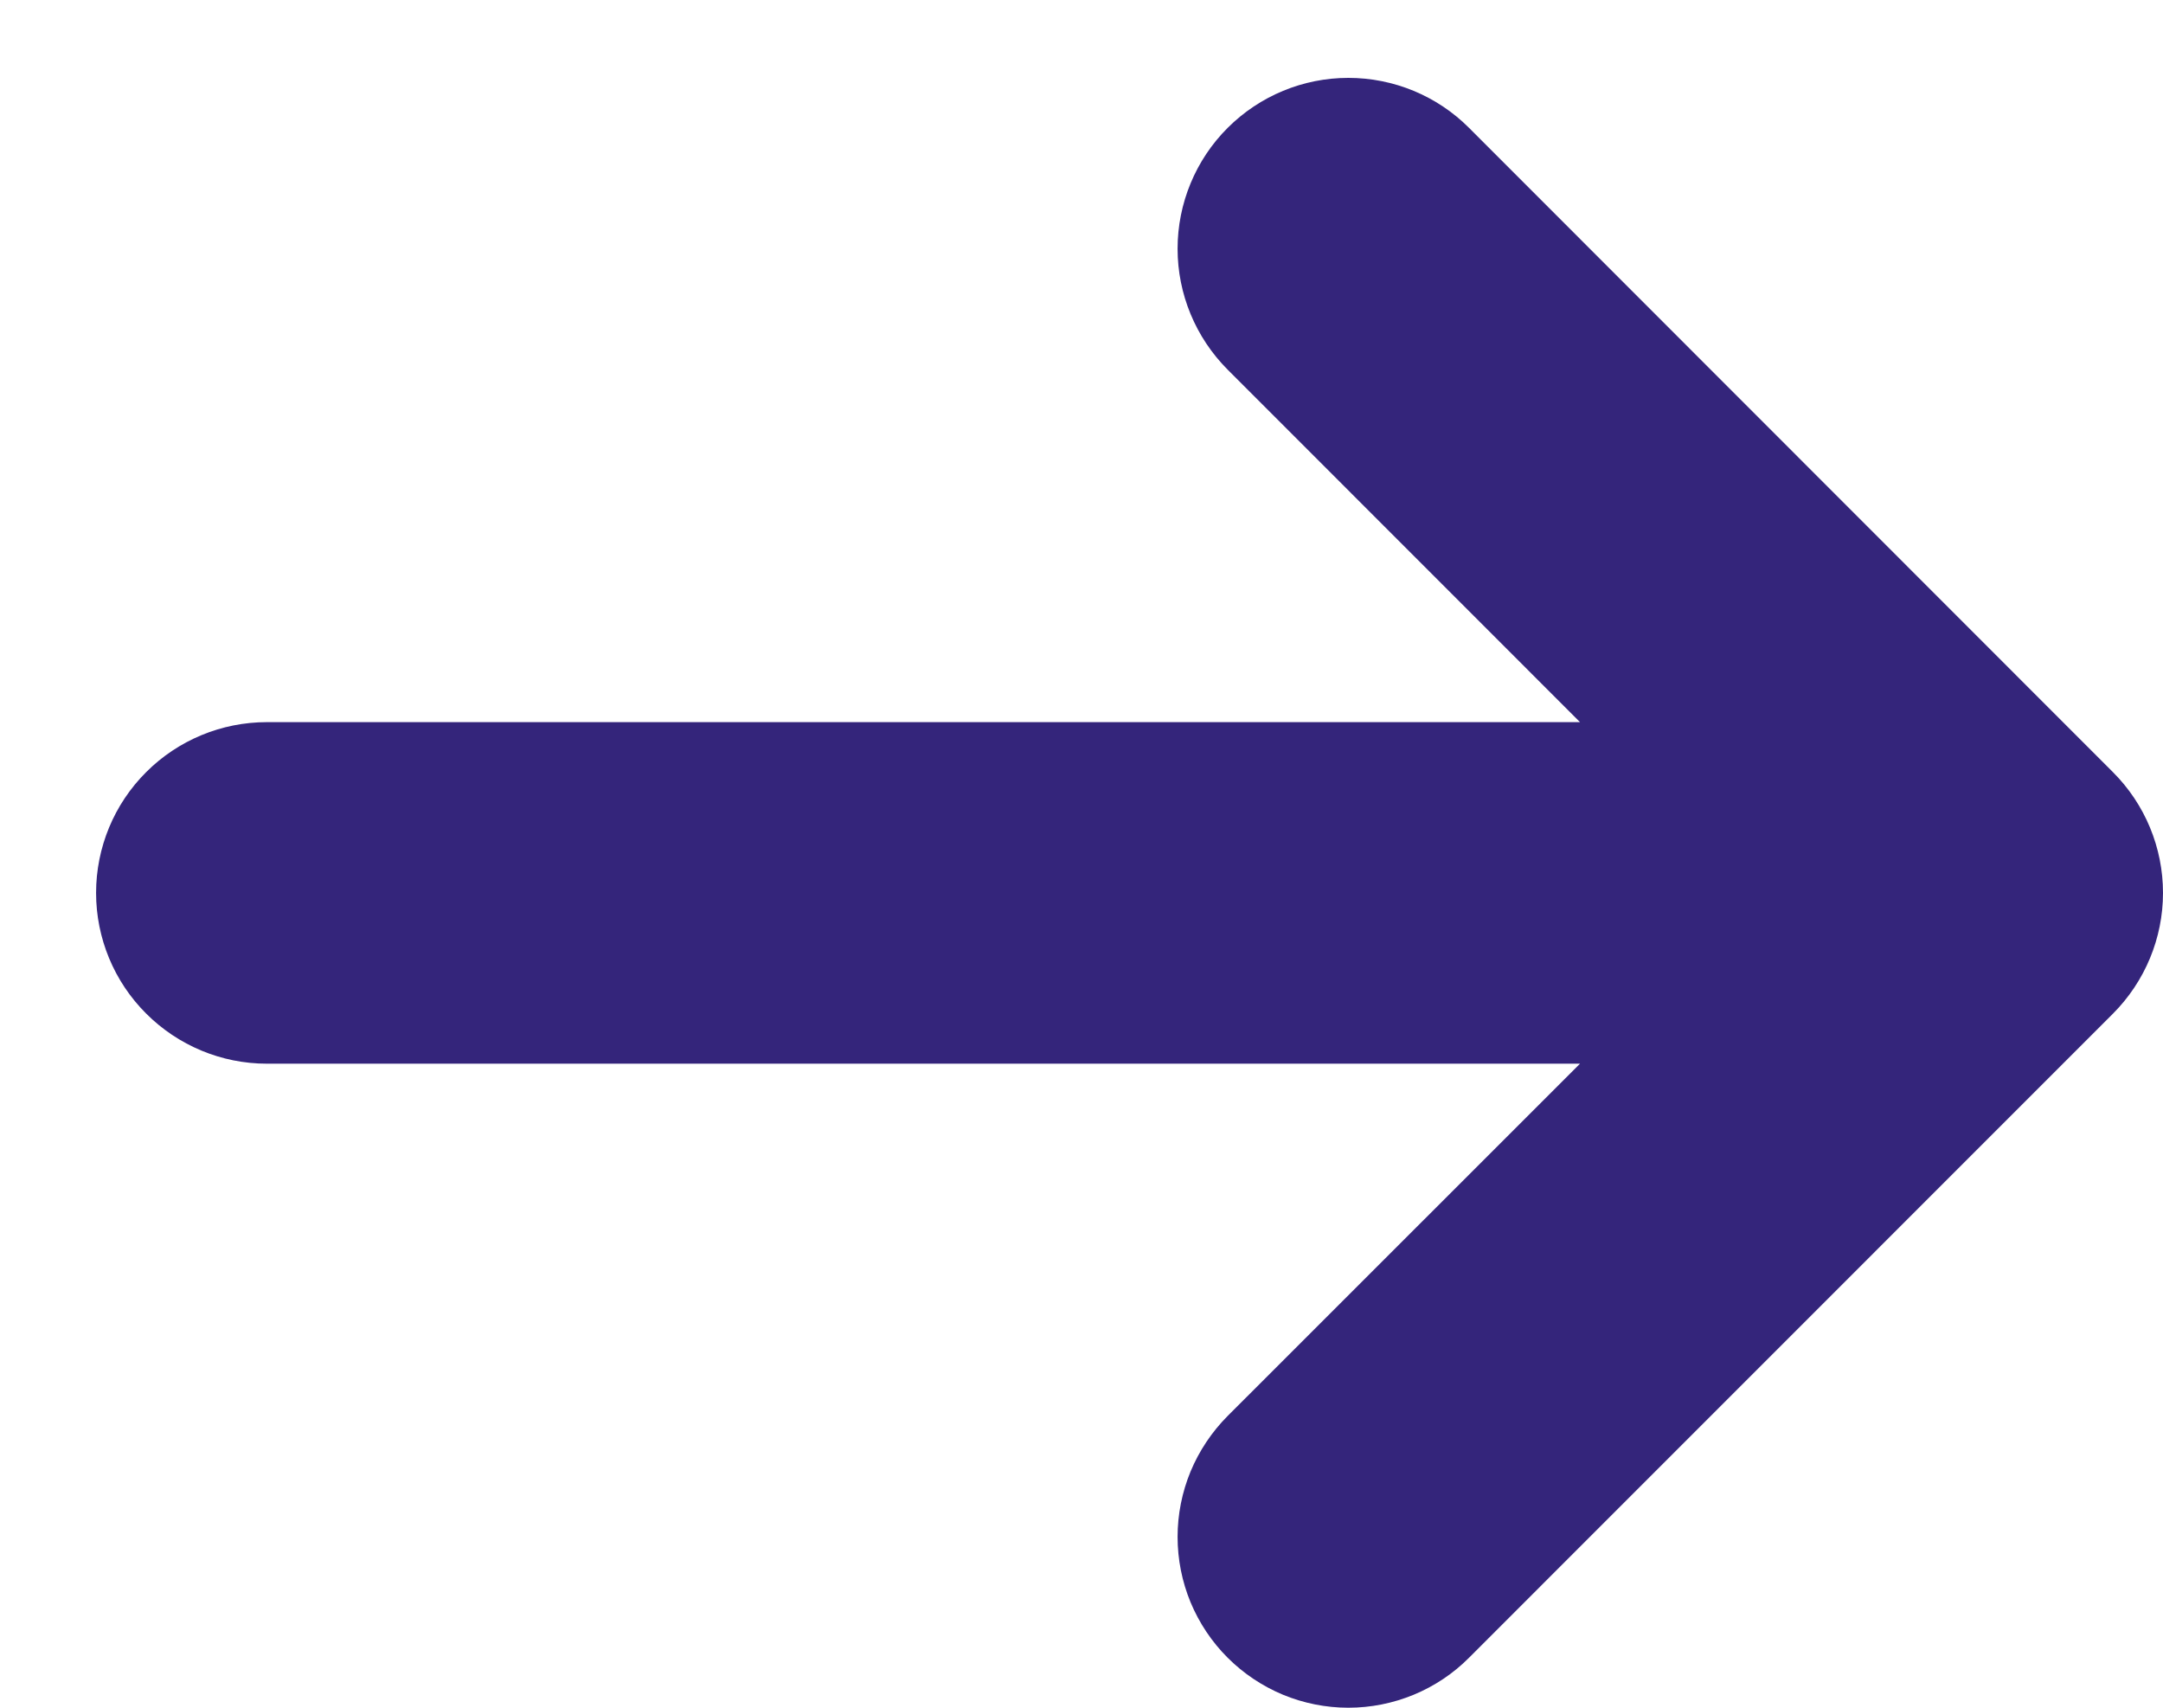 <svg width="19" height="15" viewBox="0 0 19 15" fill="none" xmlns="http://www.w3.org/2000/svg">
<path d="M18.561 8.903C18.842 8.621 19 8.24 19 7.843C19 7.445 18.842 7.064 18.561 6.783L12.905 1.124C12.624 0.842 12.242 0.684 11.844 0.684C11.446 0.684 11.065 0.842 10.783 1.124C10.502 1.405 10.344 1.787 10.344 2.185C10.344 2.582 10.502 2.964 10.783 3.246L13.879 6.343L2.344 6.343C1.946 6.343 1.565 6.501 1.284 6.782C1.002 7.063 0.844 7.445 0.844 7.843C0.844 8.24 1.002 8.622 1.284 8.903C1.565 9.184 1.946 9.343 2.344 9.343L13.879 9.343L10.783 12.438C10.644 12.578 10.534 12.743 10.458 12.925C10.383 13.107 10.344 13.303 10.344 13.499C10.344 13.697 10.383 13.892 10.458 14.074C10.534 14.256 10.644 14.421 10.783 14.56C10.923 14.7 11.088 14.81 11.27 14.886C11.452 14.961 11.647 15 11.844 15C12.041 15 12.236 14.961 12.418 14.886C12.601 14.81 12.766 14.7 12.905 14.56L18.561 8.903Z" fill="#34257B"/>
</svg>
